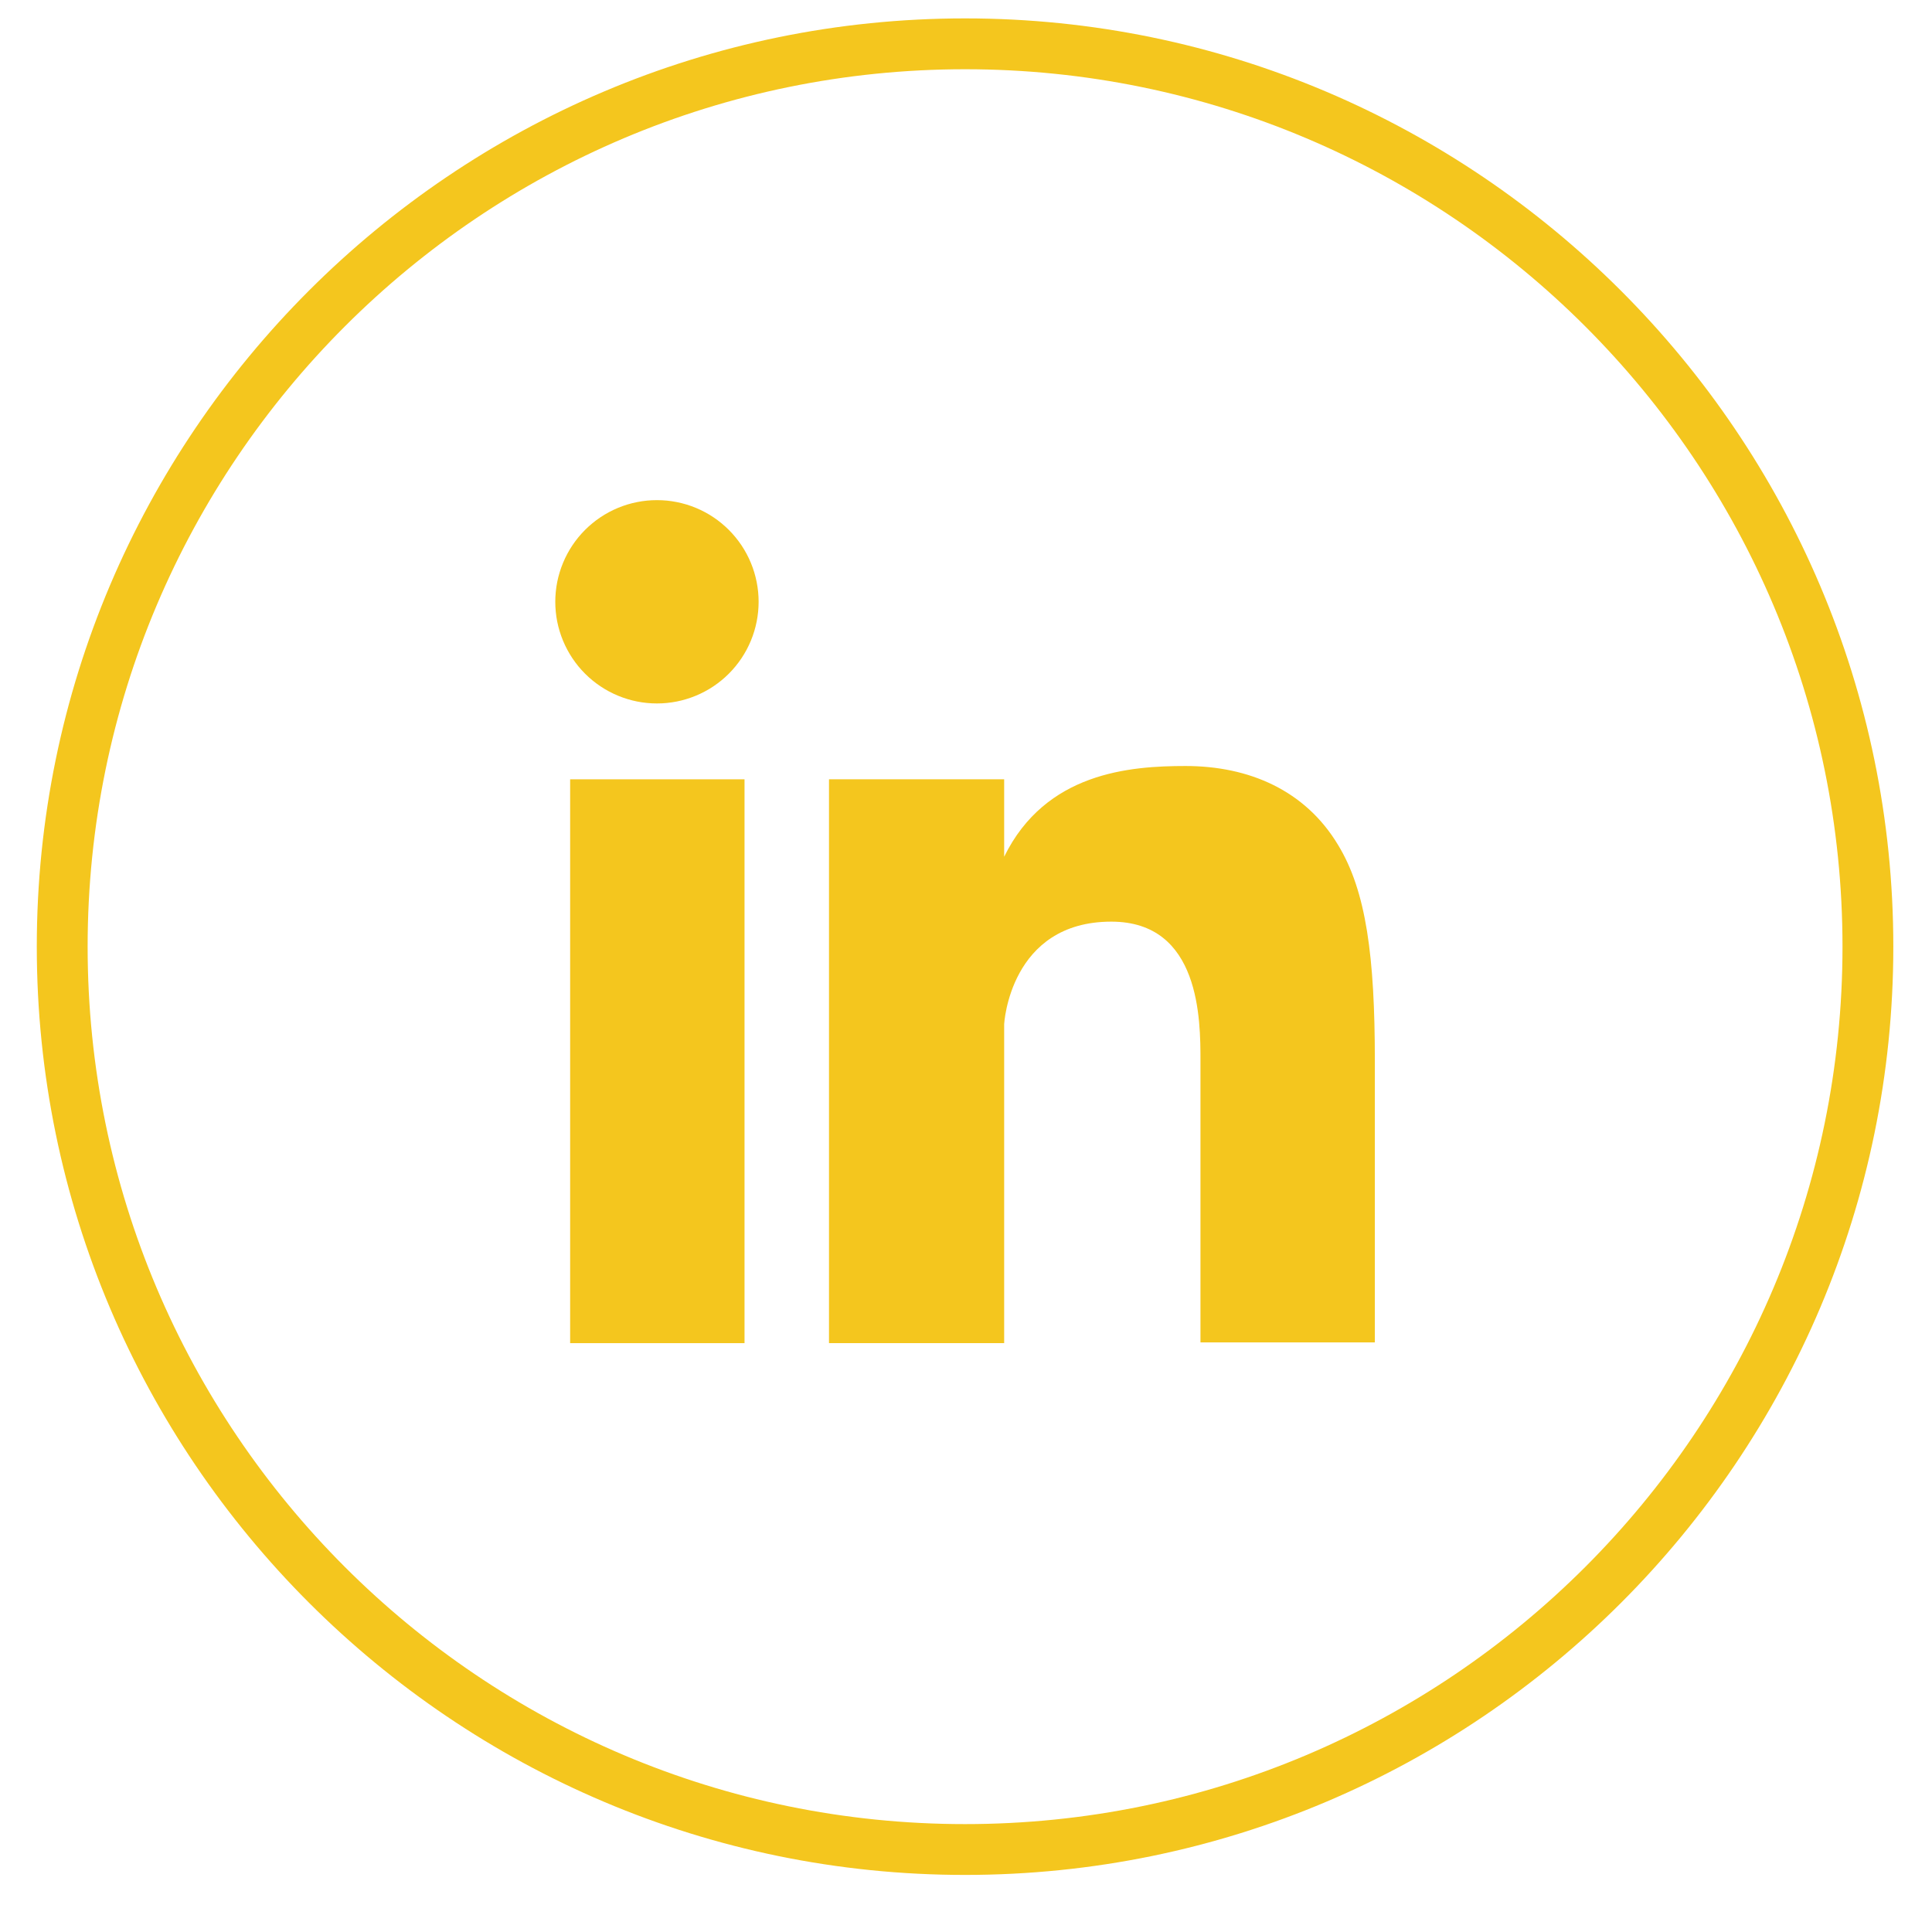 <svg xmlns="http://www.w3.org/2000/svg" xmlns:xlink="http://www.w3.org/1999/xlink" width="512" zoomAndPan="magnify" viewBox="0 0 384 384" height="512" preserveAspectRatio="xMidYMid meet" version="1.0"><defs><clipPath id="0ee98972a9"><path d="M 7.312 3.656 L 376.312 3.656 L 376.312 372.656 L 7.312 372.656 Z M 7.312 3.656 " clip-rule="nonzero"/></clipPath></defs><path fill="#f4c61e" d="M 273.262 210.852 L 273.262 266.809 L 238.602 266.809 L 238.602 210.852 C 238.602 202.77 238.602 183.184 220.879 183.184 C 200.676 183.184 199.586 203.547 199.586 203.547 L 199.586 266.961 L 164.77 266.961 L 164.77 154.895 L 199.586 154.895 L 199.586 170.281 C 207.824 153.496 224.609 152.25 235.648 152.25 C 248.238 152.25 259.43 157.07 265.957 167.949 C 271.551 177.121 273.262 190.18 273.262 210.852 Z M 273.262 210.852 " fill-opacity="1" fill-rule="nonzero"/><path fill="#f4c61e" d="M 150.781 119.609 C 150.781 120.273 150.746 120.934 150.684 121.59 C 150.617 122.25 150.52 122.902 150.391 123.555 C 150.262 124.203 150.102 124.844 149.91 125.477 C 149.719 126.109 149.496 126.73 149.242 127.344 C 148.988 127.953 148.707 128.551 148.395 129.137 C 148.082 129.719 147.742 130.285 147.375 130.836 C 147.008 131.387 146.613 131.918 146.191 132.43 C 145.773 132.941 145.328 133.43 144.863 133.898 C 144.395 134.367 143.902 134.812 143.391 135.23 C 142.879 135.648 142.352 136.043 141.801 136.41 C 141.25 136.781 140.684 137.121 140.098 137.43 C 139.516 137.742 138.918 138.027 138.305 138.277 C 137.695 138.531 137.07 138.754 136.438 138.945 C 135.805 139.141 135.164 139.301 134.516 139.43 C 133.867 139.559 133.211 139.656 132.555 139.719 C 131.895 139.785 131.234 139.816 130.574 139.816 C 129.91 139.816 129.25 139.785 128.594 139.719 C 127.934 139.656 127.281 139.559 126.633 139.43 C 125.98 139.301 125.34 139.141 124.707 138.945 C 124.074 138.754 123.453 138.531 122.84 138.277 C 122.23 138.027 121.633 137.742 121.047 137.43 C 120.465 137.121 119.898 136.781 119.348 136.41 C 118.797 136.043 118.266 135.648 117.754 135.23 C 117.242 134.812 116.754 134.367 116.285 133.898 C 115.816 133.43 115.375 132.941 114.953 132.43 C 114.535 131.918 114.141 131.387 113.773 130.836 C 113.406 130.285 113.066 129.719 112.754 129.137 C 112.441 128.551 112.16 127.953 111.906 127.344 C 111.652 126.73 111.43 126.109 111.238 125.477 C 111.043 124.844 110.883 124.203 110.754 123.555 C 110.625 122.902 110.527 122.25 110.465 121.59 C 110.398 120.934 110.367 120.273 110.367 119.609 C 110.367 118.949 110.398 118.289 110.465 117.629 C 110.527 116.973 110.625 116.316 110.754 115.668 C 110.883 115.02 111.043 114.379 111.238 113.746 C 111.43 113.113 111.652 112.488 111.906 111.879 C 112.16 111.266 112.441 110.668 112.754 110.086 C 113.066 109.5 113.406 108.934 113.773 108.383 C 114.141 107.836 114.535 107.305 114.953 106.793 C 115.375 106.281 115.816 105.789 116.285 105.324 C 116.754 104.855 117.242 104.41 117.754 103.992 C 118.266 103.57 118.797 103.176 119.348 102.809 C 119.898 102.441 120.465 102.102 121.047 101.789 C 121.633 101.477 122.23 101.195 122.84 100.941 C 123.453 100.688 124.074 100.465 124.707 100.273 C 125.34 100.082 125.98 99.922 126.633 99.793 C 127.281 99.664 127.934 99.566 128.594 99.5 C 129.25 99.438 129.91 99.406 130.574 99.406 C 131.234 99.406 131.895 99.438 132.555 99.5 C 133.211 99.566 133.867 99.664 134.516 99.793 C 135.164 99.922 135.805 100.082 136.438 100.273 C 137.07 100.465 137.695 100.688 138.305 100.941 C 138.918 101.195 139.516 101.477 140.098 101.789 C 140.684 102.102 141.25 102.441 141.801 102.809 C 142.352 103.176 142.879 103.57 143.391 103.992 C 143.902 104.41 144.395 104.855 144.863 105.324 C 145.328 105.789 145.773 106.281 146.191 106.793 C 146.613 107.305 147.008 107.836 147.375 108.383 C 147.742 108.934 148.082 109.5 148.395 110.086 C 148.707 110.668 148.988 111.266 149.242 111.879 C 149.496 112.488 149.719 113.113 149.91 113.746 C 150.102 114.379 150.262 115.02 150.391 115.668 C 150.52 116.316 150.617 116.973 150.684 117.629 C 150.746 118.289 150.781 118.949 150.781 119.609 Z M 150.781 119.609 " fill-opacity="1" fill-rule="nonzero"/><path fill="#f4c61e" d="M 113.32 154.895 L 147.98 154.895 L 147.98 266.961 L 113.32 266.961 Z M 113.32 154.895 " fill-opacity="1" fill-rule="nonzero"/><g clip-path="url(#0ee98972a9)"><path fill="#f4c61e" d="M 191.812 372.656 C 90.16 372.656 7.312 289.965 7.312 188.156 C 7.312 86.348 90.16 3.656 191.812 3.656 C 293.469 3.656 376.312 86.504 376.312 188.156 C 376.312 289.812 293.625 372.656 191.812 372.656 Z M 191.812 13.762 C 95.602 13.762 17.418 91.945 17.418 188.156 C 17.418 284.371 95.602 362.555 191.812 362.555 C 288.027 362.555 366.211 284.371 366.211 188.156 C 366.211 91.945 288.027 13.762 191.812 13.762 Z M 191.812 13.762 " fill-opacity="1" fill-rule="nonzero"/></g></svg>